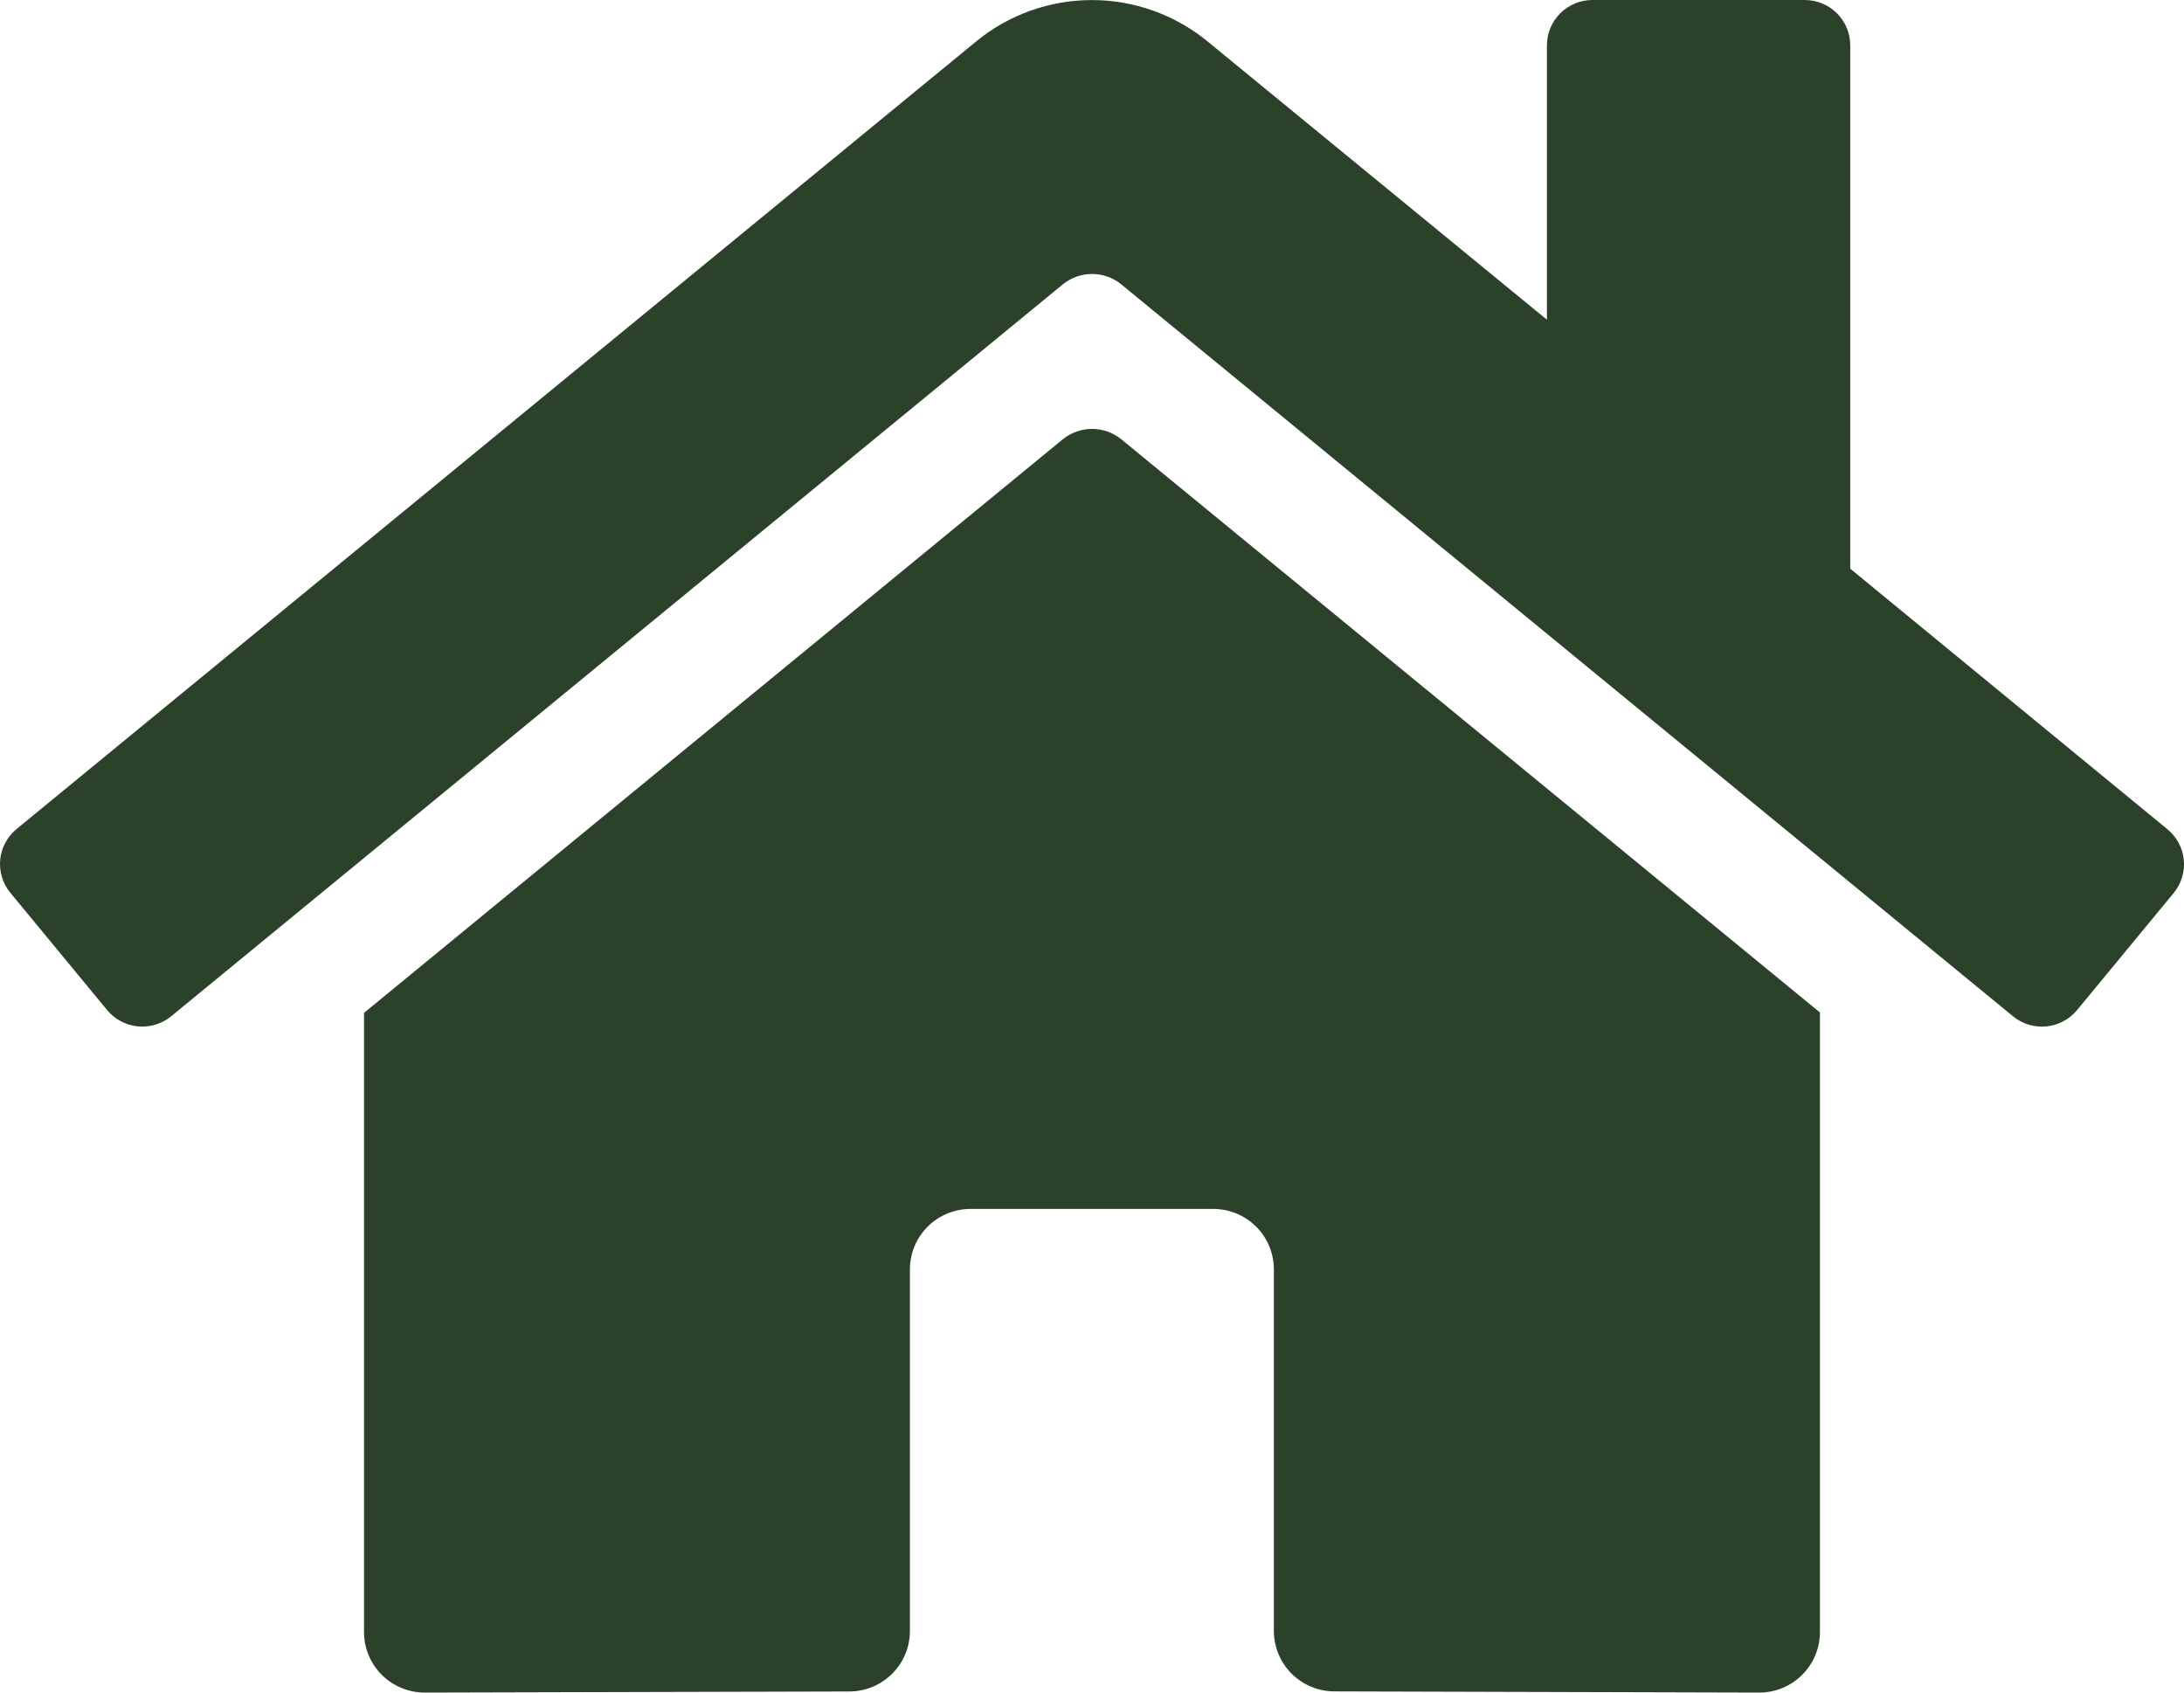 <svg width="80" height="62" viewBox="0 0 80 62" fill="none" xmlns="http://www.w3.org/2000/svg">
<path d="M38.939 16.084L13.334 37.102V59.785C13.334 60.373 13.569 60.936 13.985 61.351C14.402 61.767 14.967 62 15.556 62L31.119 61.96C31.706 61.957 32.269 61.722 32.683 61.307C33.097 60.892 33.33 60.331 33.33 59.745V46.498C33.33 45.911 33.564 45.348 33.981 44.932C34.398 44.517 34.963 44.284 35.552 44.284H44.44C45.03 44.284 45.595 44.517 46.012 44.932C46.428 45.348 46.662 45.911 46.662 46.498V59.736C46.661 60.027 46.718 60.316 46.83 60.585C46.941 60.855 47.104 61.1 47.311 61.306C47.517 61.512 47.762 61.676 48.032 61.788C48.303 61.9 48.592 61.957 48.884 61.957L64.442 62C65.031 62 65.596 61.767 66.013 61.351C66.43 60.936 66.664 60.373 66.664 59.785V37.087L41.064 16.084C40.763 15.843 40.388 15.711 40.002 15.711C39.615 15.711 39.24 15.843 38.939 16.084ZM79.385 30.369L67.775 20.832V1.661C67.775 1.22 67.599 0.798 67.287 0.486C66.974 0.175 66.55 0 66.108 0H58.331C57.889 0 57.465 0.175 57.153 0.486C56.84 0.798 56.664 1.22 56.664 1.661V11.711L44.231 1.516C43.037 0.537 41.54 0.002 39.995 0.002C38.45 0.002 36.952 0.537 35.759 1.516L0.605 30.369C0.436 30.509 0.296 30.679 0.194 30.872C0.091 31.065 0.028 31.276 0.007 31.493C-0.013 31.71 0.009 31.93 0.074 32.138C0.138 32.347 0.243 32.541 0.383 32.709L3.924 36.999C4.063 37.168 4.234 37.308 4.428 37.41C4.621 37.513 4.833 37.577 5.051 37.598C5.269 37.618 5.49 37.596 5.699 37.532C5.909 37.468 6.103 37.364 6.272 37.225L38.939 10.41C39.24 10.168 39.615 10.036 40.002 10.036C40.388 10.036 40.763 10.168 41.064 10.41L73.733 37.225C73.901 37.364 74.096 37.469 74.305 37.533C74.514 37.597 74.734 37.619 74.952 37.599C75.17 37.578 75.382 37.515 75.575 37.413C75.769 37.311 75.94 37.172 76.08 37.004L79.621 32.713C79.76 32.544 79.865 32.349 79.928 32.139C79.992 31.93 80.014 31.71 79.992 31.492C79.97 31.274 79.905 31.063 79.801 30.871C79.697 30.678 79.555 30.508 79.385 30.369Z" fill="#2B4129"/>
</svg>
